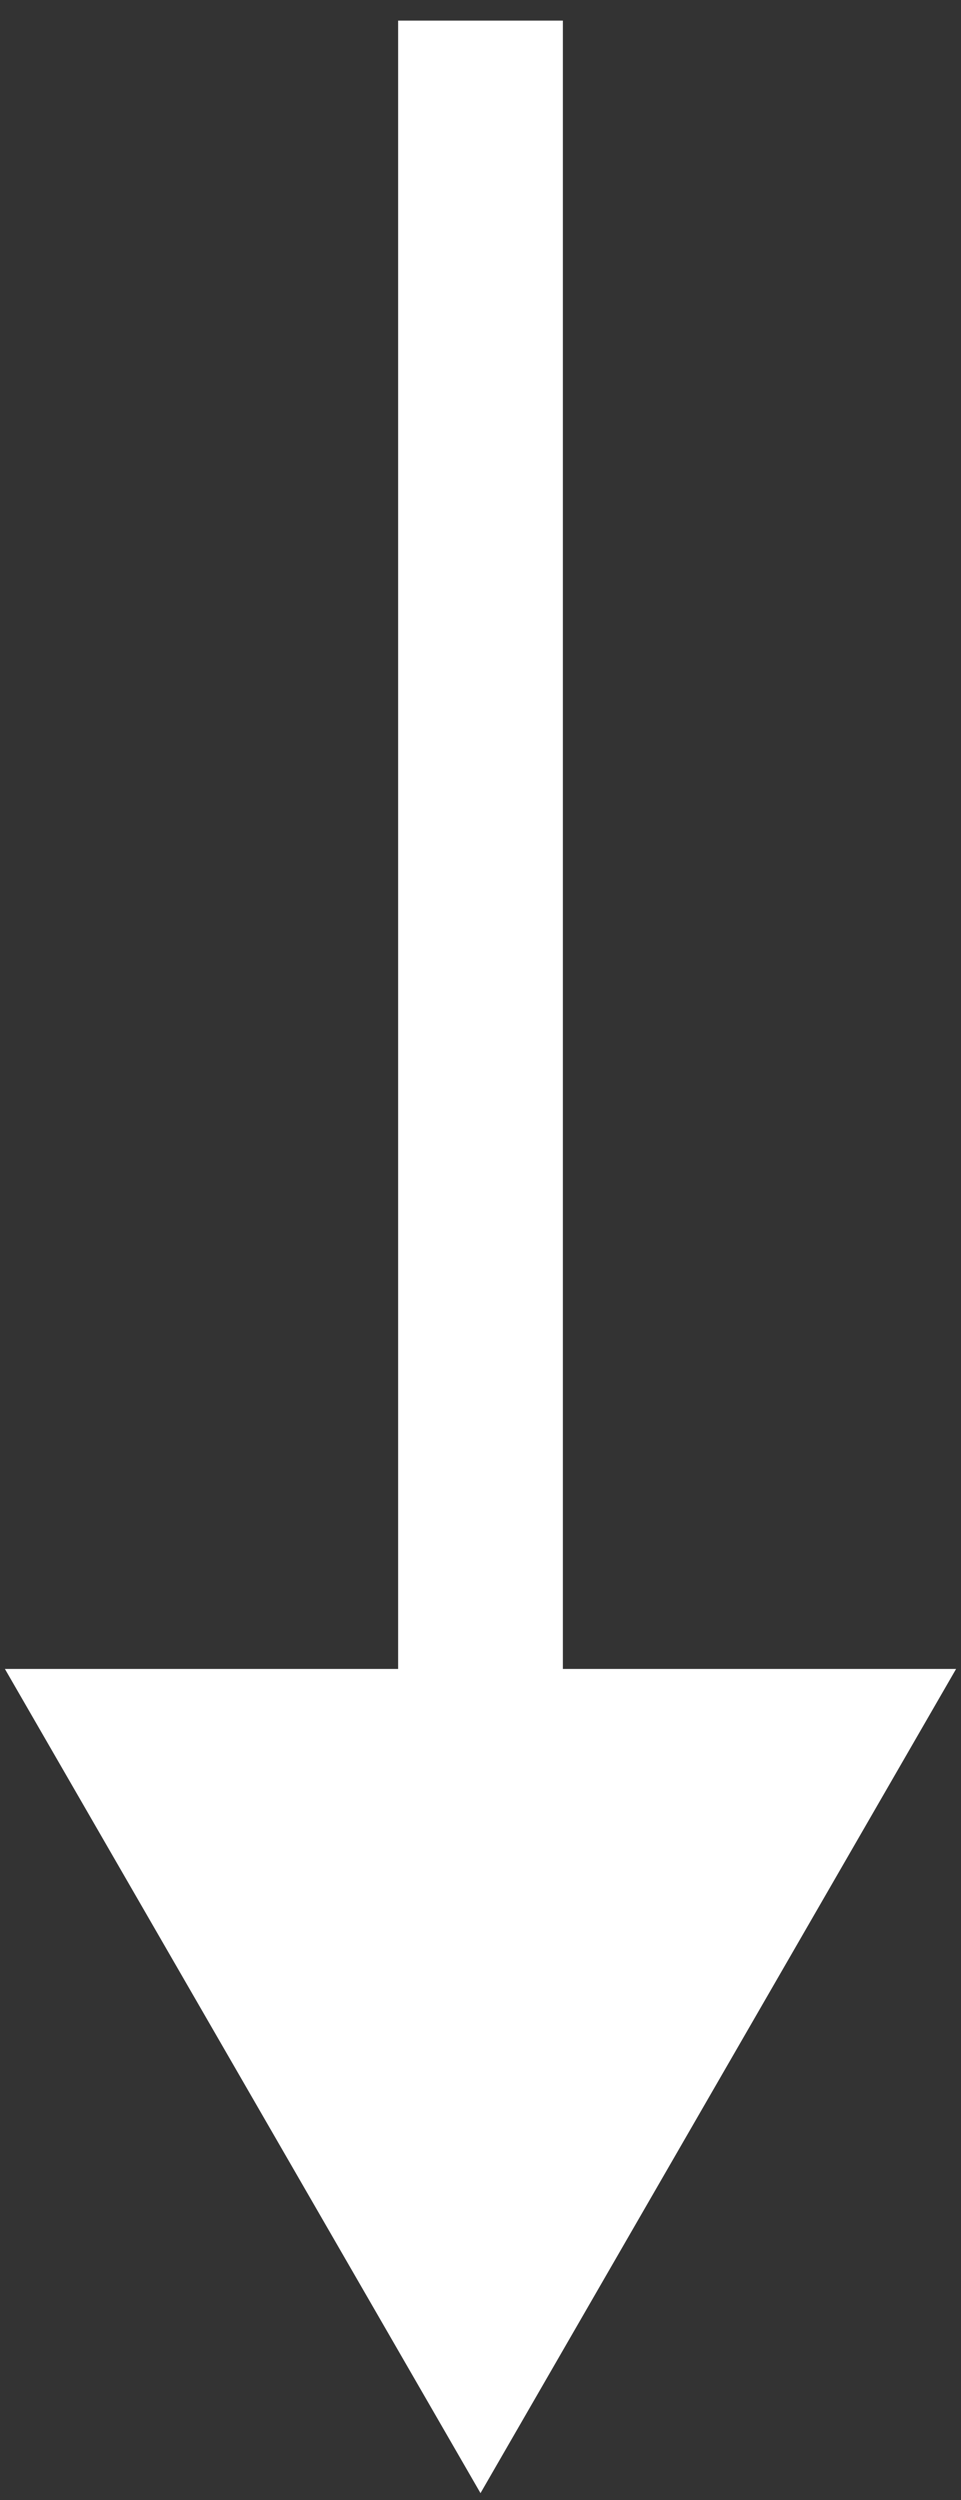 <svg width="35" height="91" viewBox="0 0 35 91" fill="none" xmlns="http://www.w3.org/2000/svg">
<rect x="0" y="0" width="35" height="91" fill="#333333" stroke="none"/>
<path d="M17.5 90.75L34.821 60.75L0.179 60.75L17.5 90.75ZM14.5 0.75L14.5 63.75L20.5 63.75L20.5 0.75L14.5 0.75Z" fill="white"/>
</svg>
